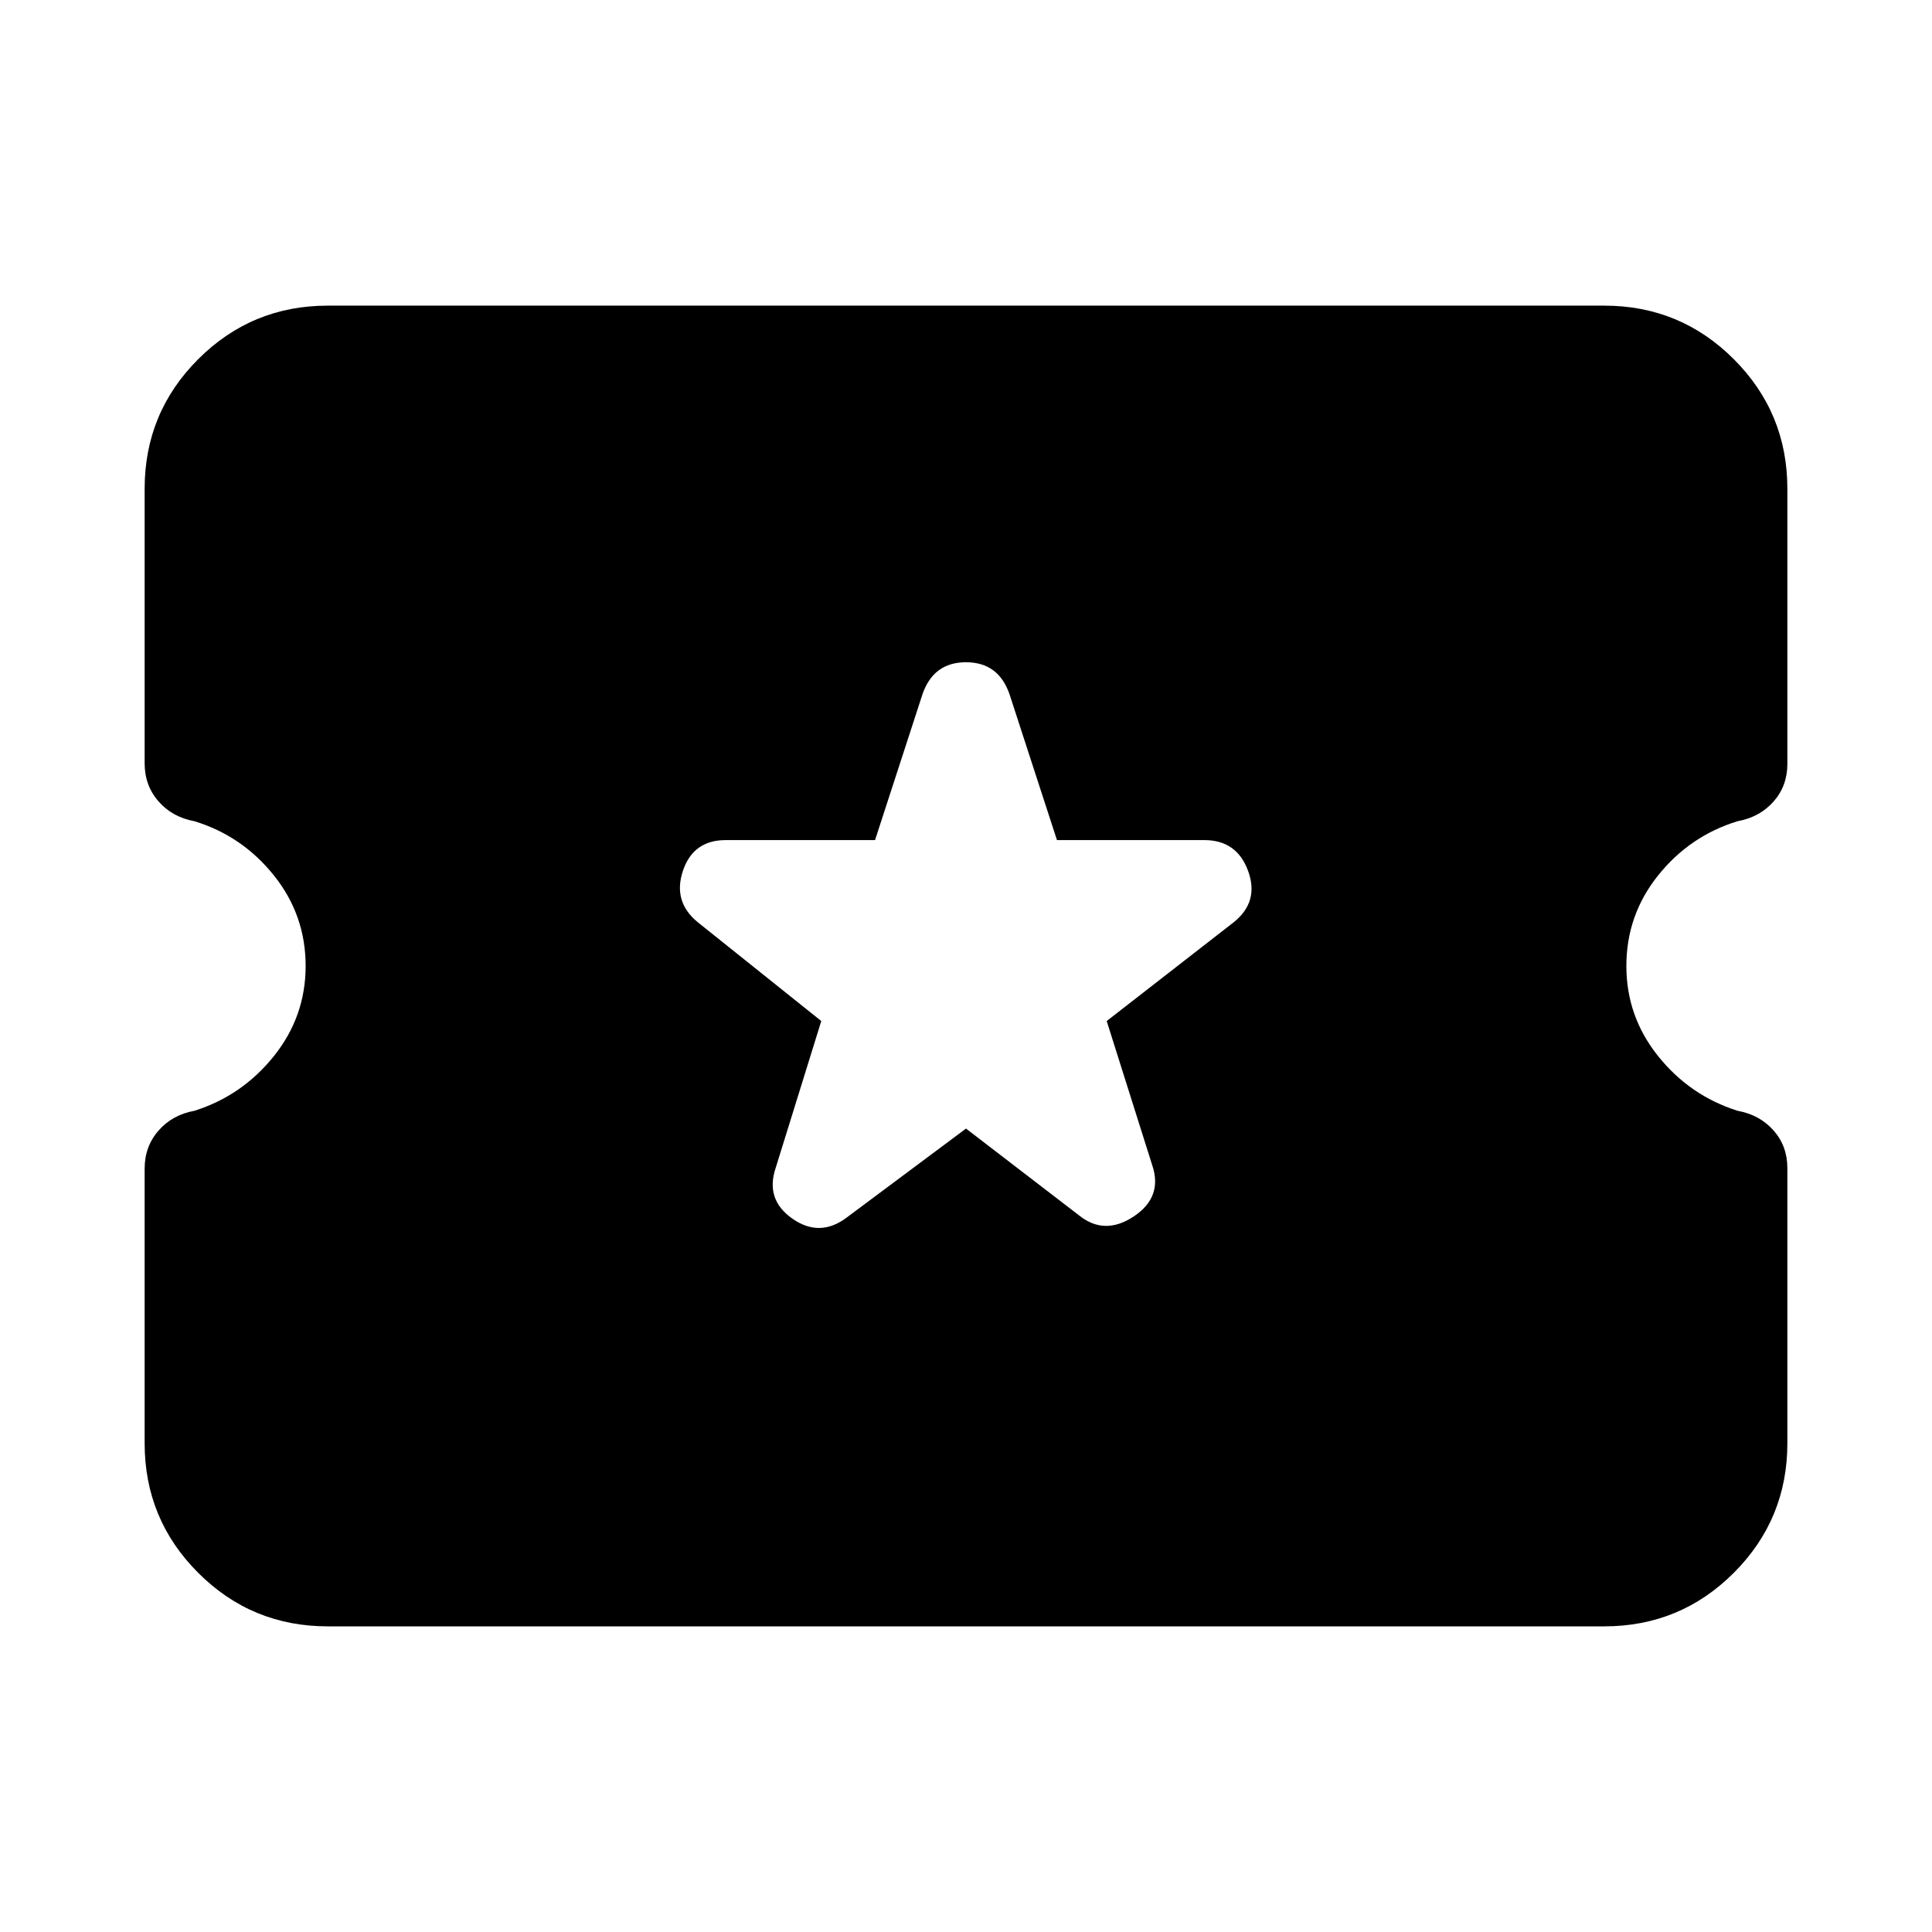<svg aria-hidden="true" viewBox="0 -960 960 960" fill="currentColor">
  <path d="m480-399.217 56.174 43.13q12.674 10.196 27.228.5 14.555-9.696 9.076-25.609l-22.565-71.456 63.174-49.13q12.674-10.196 7.076-25.49-5.598-15.293-21.75-15.293h-73.217l-23.566-72.457q-5.478-15.913-21.63-15.913t-21.63 15.913l-23.566 72.457h-74.217q-16.152 0-21.25 15.293-5.098 15.294 7.337 25.49l61.413 49.13-22.565 72.695q-5.479 15.914 8.195 25.49 13.674 9.576 27.109-.62L480-399.217ZM162.87-151.869q-37.783 0-64.392-26.609Q71.87-205.087 71.87-242.87v-136.434q0-11 6.88-18.881 6.881-7.88 17.881-9.88 23.761-7.522 39.5-27.207Q151.87-454.957 151.87-480q0-25.283-15.739-44.967-15.739-19.685-39.5-26.968-11-2-17.88-9.88-6.88-7.881-6.88-18.881V-717.13q0-37.783 26.608-64.392 26.609-26.609 64.392-26.609h634.26q37.783 0 64.392 26.609 26.609 26.609 26.609 64.392v136.674q0 11-6.881 18.76-6.88 7.761-17.88 9.761-23.761 7.283-39.5 26.968-15.739 19.684-15.739 44.967 0 25.043 15.739 44.728 15.739 19.685 39.5 27.207 11 2 17.88 9.761 6.881 7.76 6.881 18.76v136.674q0 37.783-26.609 64.392-26.609 26.609-64.392 26.609H162.87Z"/>
</svg>
